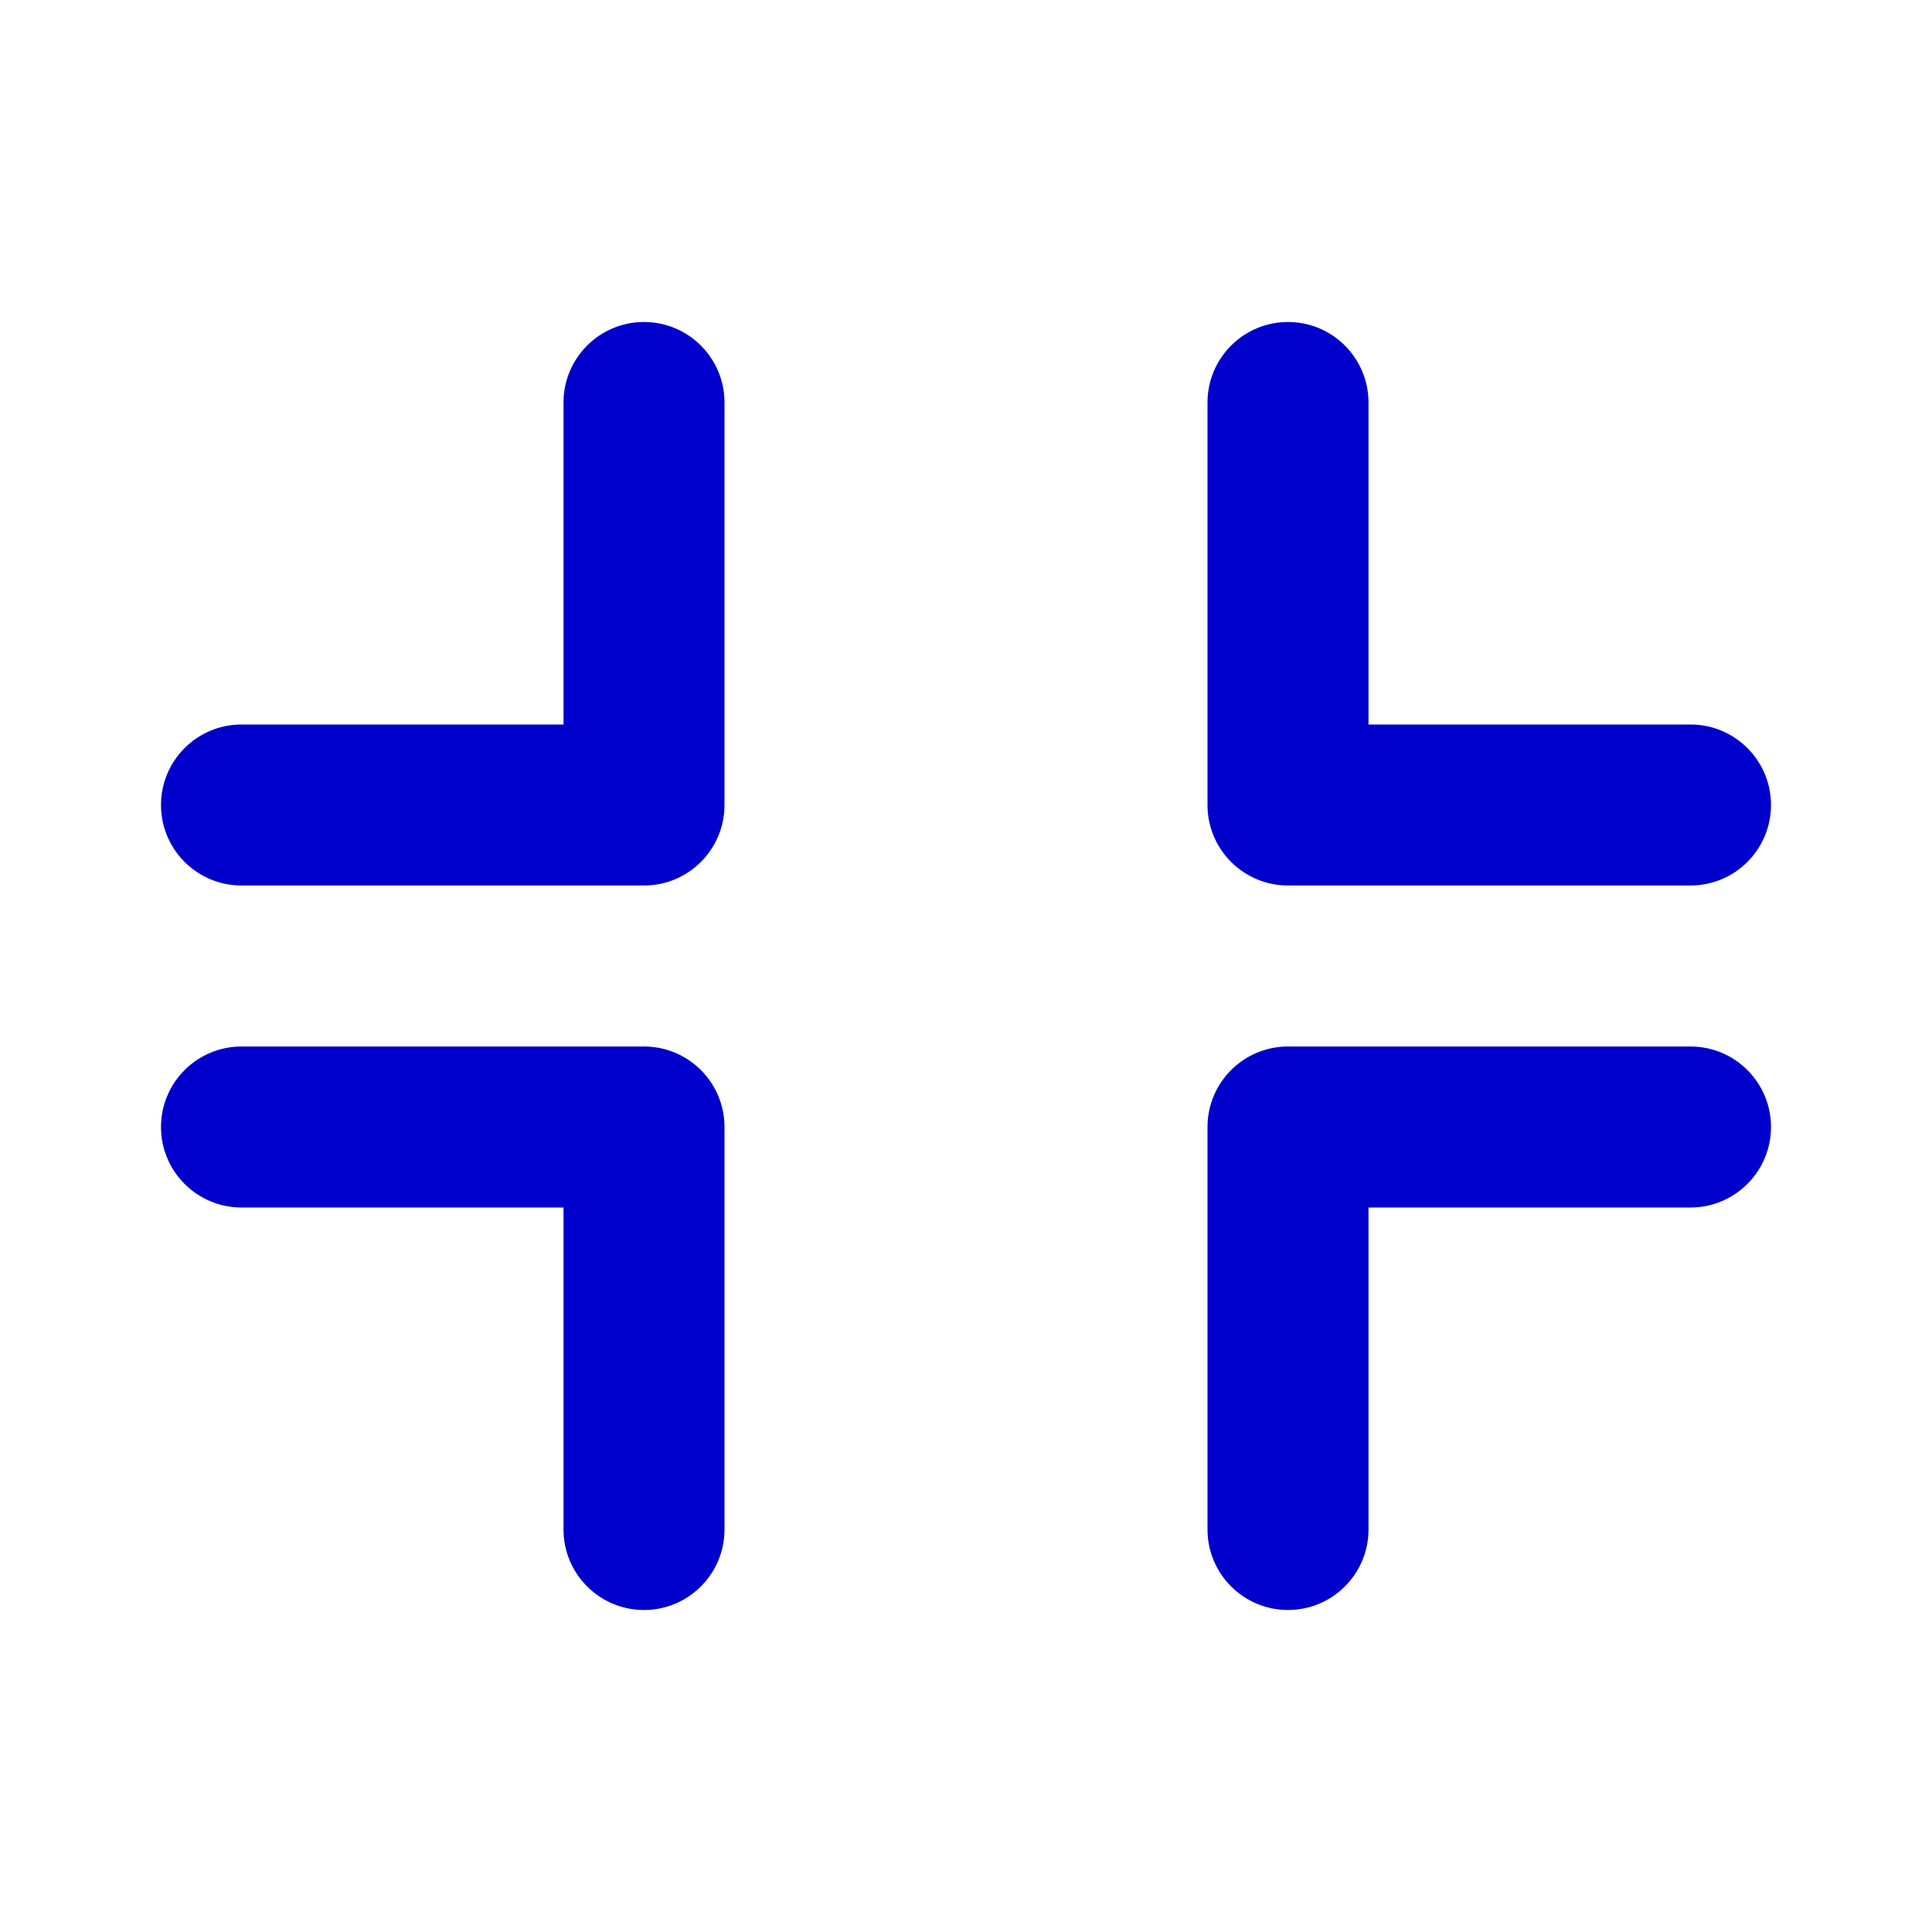<svg width="24" height="24" viewBox="0 0 24 24" fill="none" xmlns="http://www.w3.org/2000/svg">
<path fill-rule="evenodd" clip-rule="evenodd" d="M8 4C8.552 4 9 4.448 9 5V10C9 10.552 8.552 11 8 11H3C2.448 11 2 10.552 2 10C2 9.448 2.448 9 3 9H7V5C7 4.448 7.448 4 8 4ZM16 4C16.552 4 17 4.448 17 5V9H21C21.552 9 22 9.448 22 10C22 10.552 21.552 11 21 11H16C15.448 11 15 10.552 15 10V5C15 4.448 15.448 4 16 4ZM2 14C2 13.448 2.448 13 3 13H8C8.552 13 9 13.448 9 14V19C9 19.552 8.552 20 8 20C7.448 20 7 19.552 7 19V15H3C2.448 15 2 14.552 2 14ZM15 14C15 13.448 15.448 13 16 13H21C21.552 13 22 13.448 22 14C22 14.552 21.552 15 21 15H17V19C17 19.552 16.552 20 16 20C15.448 20 15 19.552 15 19V14Z" fill="#0000CC"/>
</svg>
